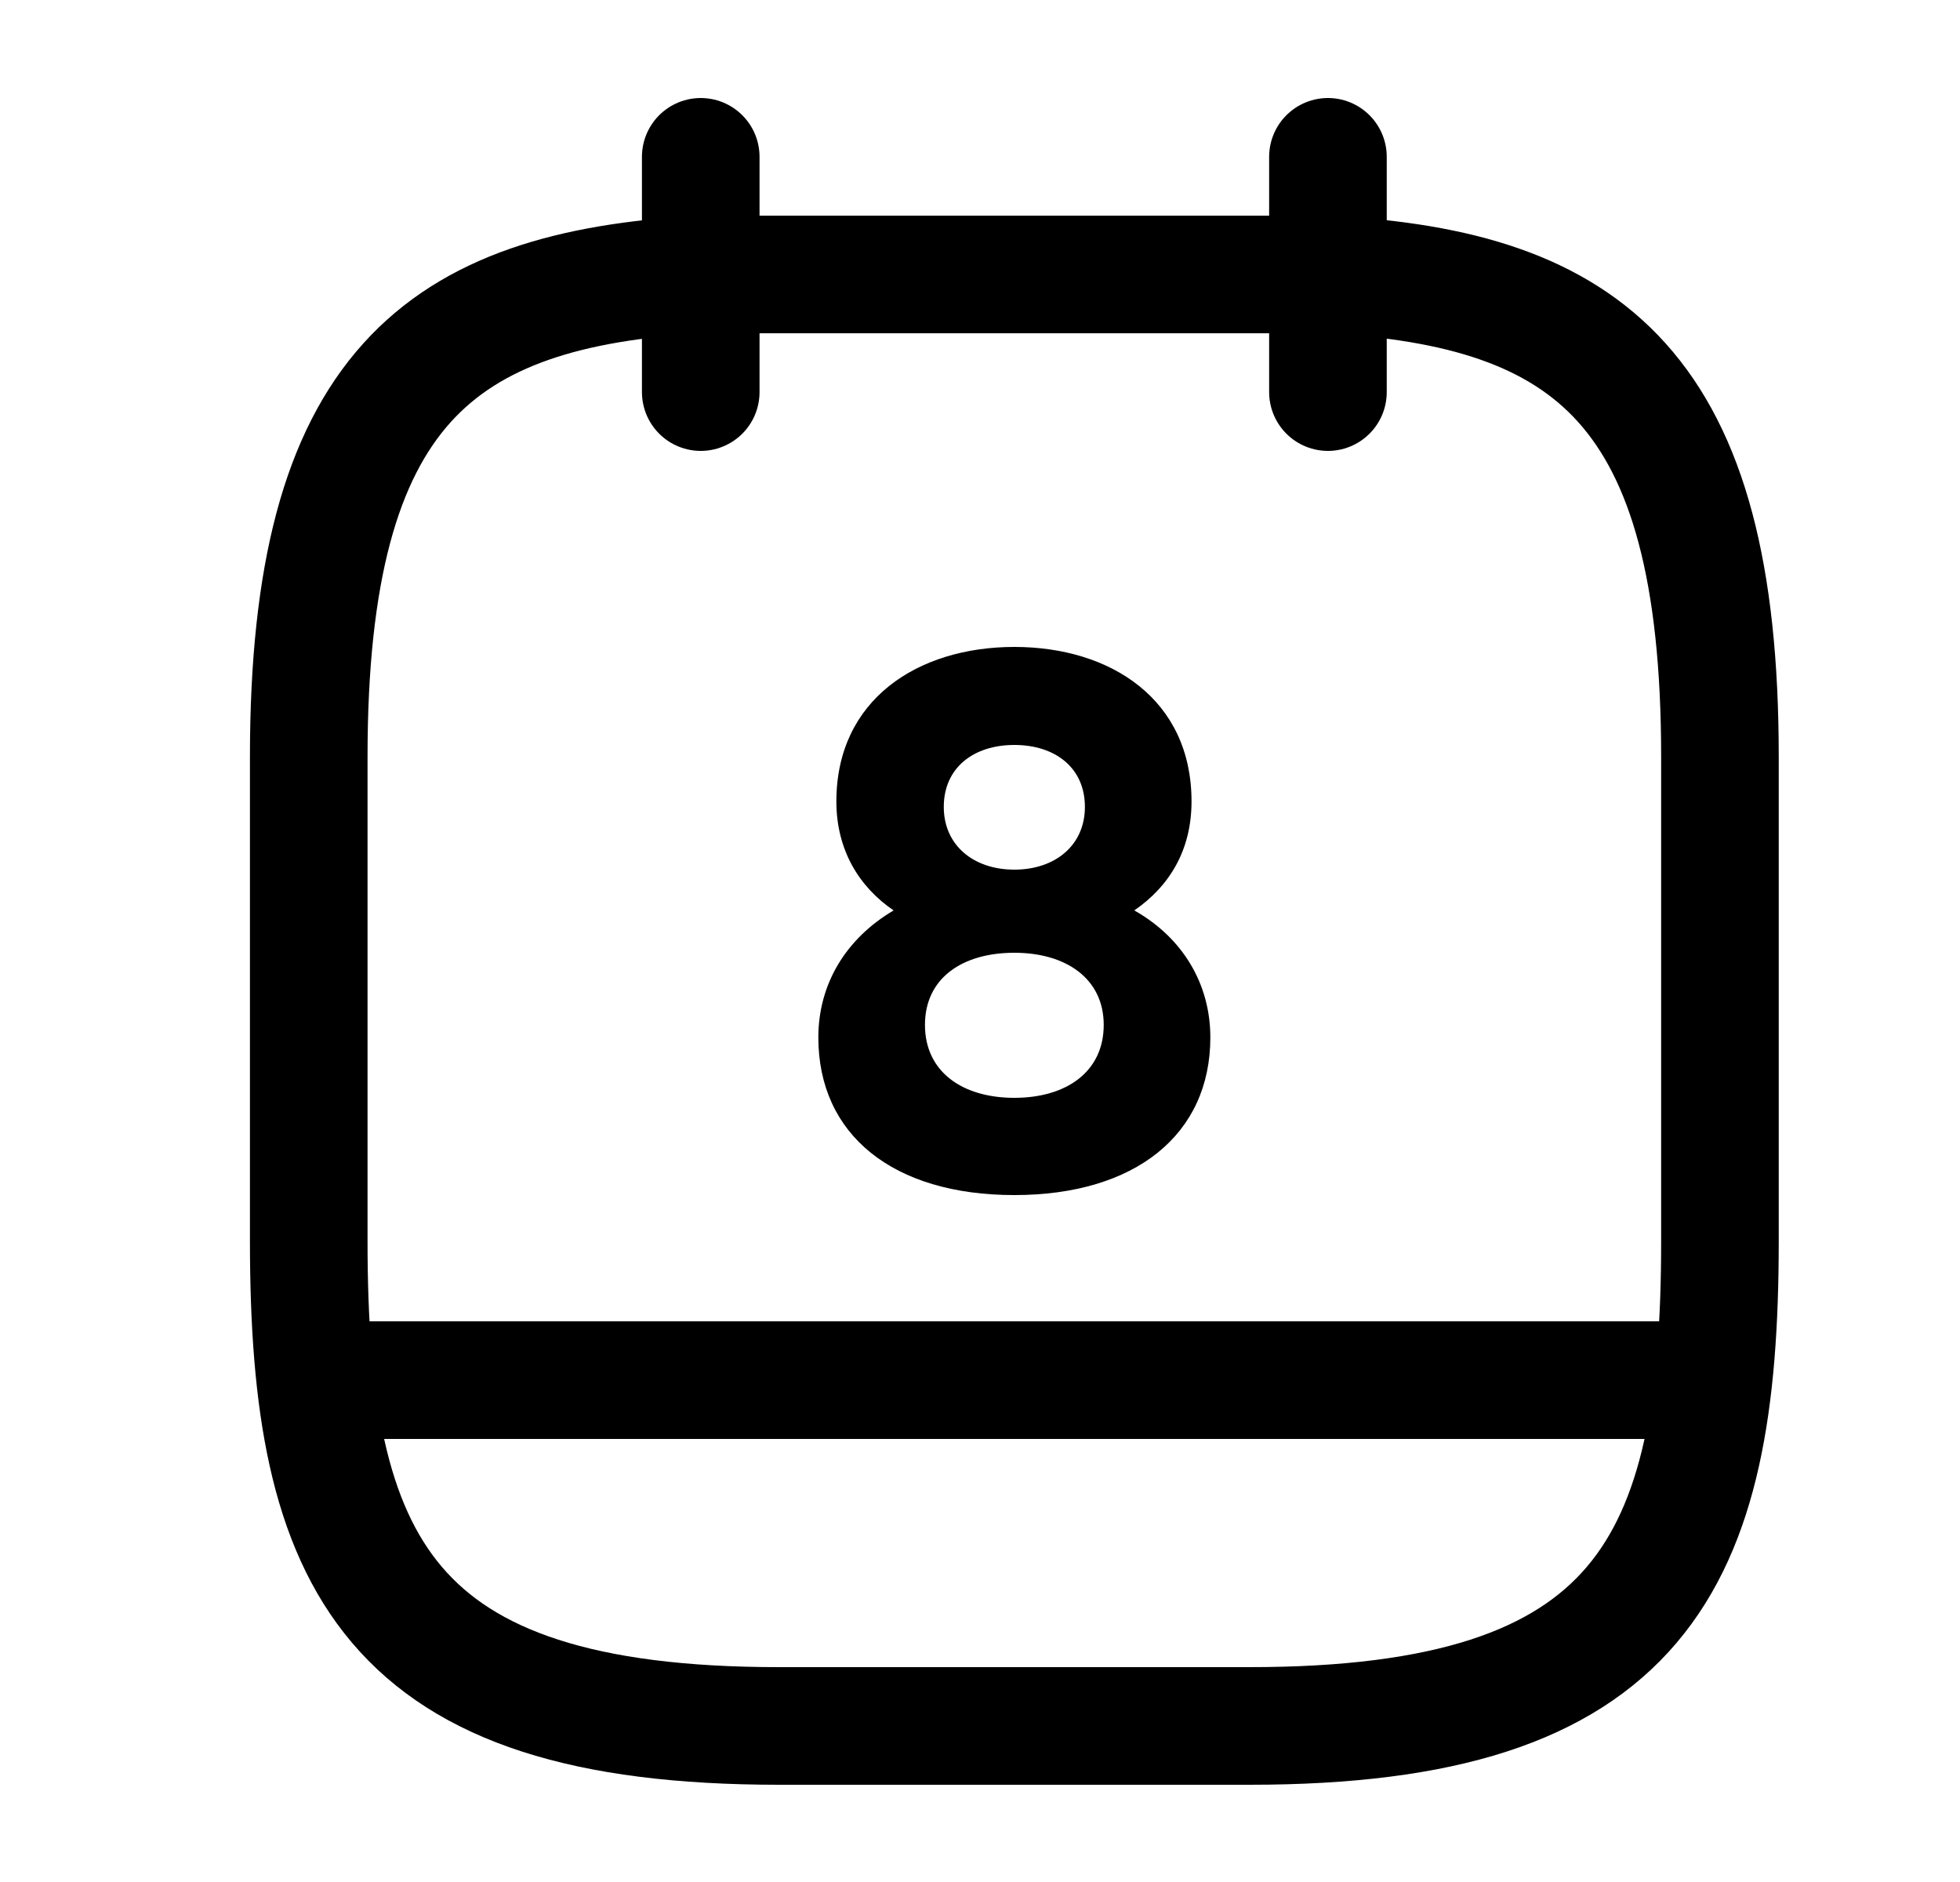 <svg width="25" height="24" viewBox="0 0 25 24" fill="none" xmlns="http://www.w3.org/2000/svg">
<path d="M16.938 2V5M8.938 2V5M21.688 17.6H4.188M16.938 3.5C20.268 3.68 21.938 4.95 21.938 9.65V15.83C21.938 19.95 20.938 22.01 15.938 22.01H9.938C4.938 22.01 3.938 19.95 3.938 15.83V9.65C3.938 4.95 5.608 3.69 8.938 3.5H16.938Z" stroke="currentColor" stroke-width="1.5" stroke-miterlimit="10" stroke-linecap="round" stroke-linejoin="round"/>
<path d="M12.938 8.25C11.708 8.25 10.668 8.92 10.668 10.22C10.668 10.84 10.958 11.31 11.398 11.61C10.788 11.97 10.438 12.55 10.438 13.23C10.438 14.47 11.388 15.24 12.938 15.24C14.478 15.24 15.438 14.47 15.438 13.23C15.438 12.55 15.088 11.96 14.468 11.61C14.918 11.3 15.198 10.84 15.198 10.22C15.198 8.92 14.168 8.25 12.938 8.25ZM12.938 11.09C12.418 11.09 12.038 10.78 12.038 10.29C12.038 9.79 12.418 9.5 12.938 9.5C13.458 9.5 13.838 9.79 13.838 10.29C13.838 10.78 13.458 11.09 12.938 11.09ZM12.938 14C12.278 14 11.798 13.67 11.798 13.07C11.798 12.47 12.278 12.15 12.938 12.15C13.598 12.15 14.078 12.48 14.078 13.07C14.078 13.67 13.598 14 12.938 14Z" fill="currentColor"/>
</svg>
